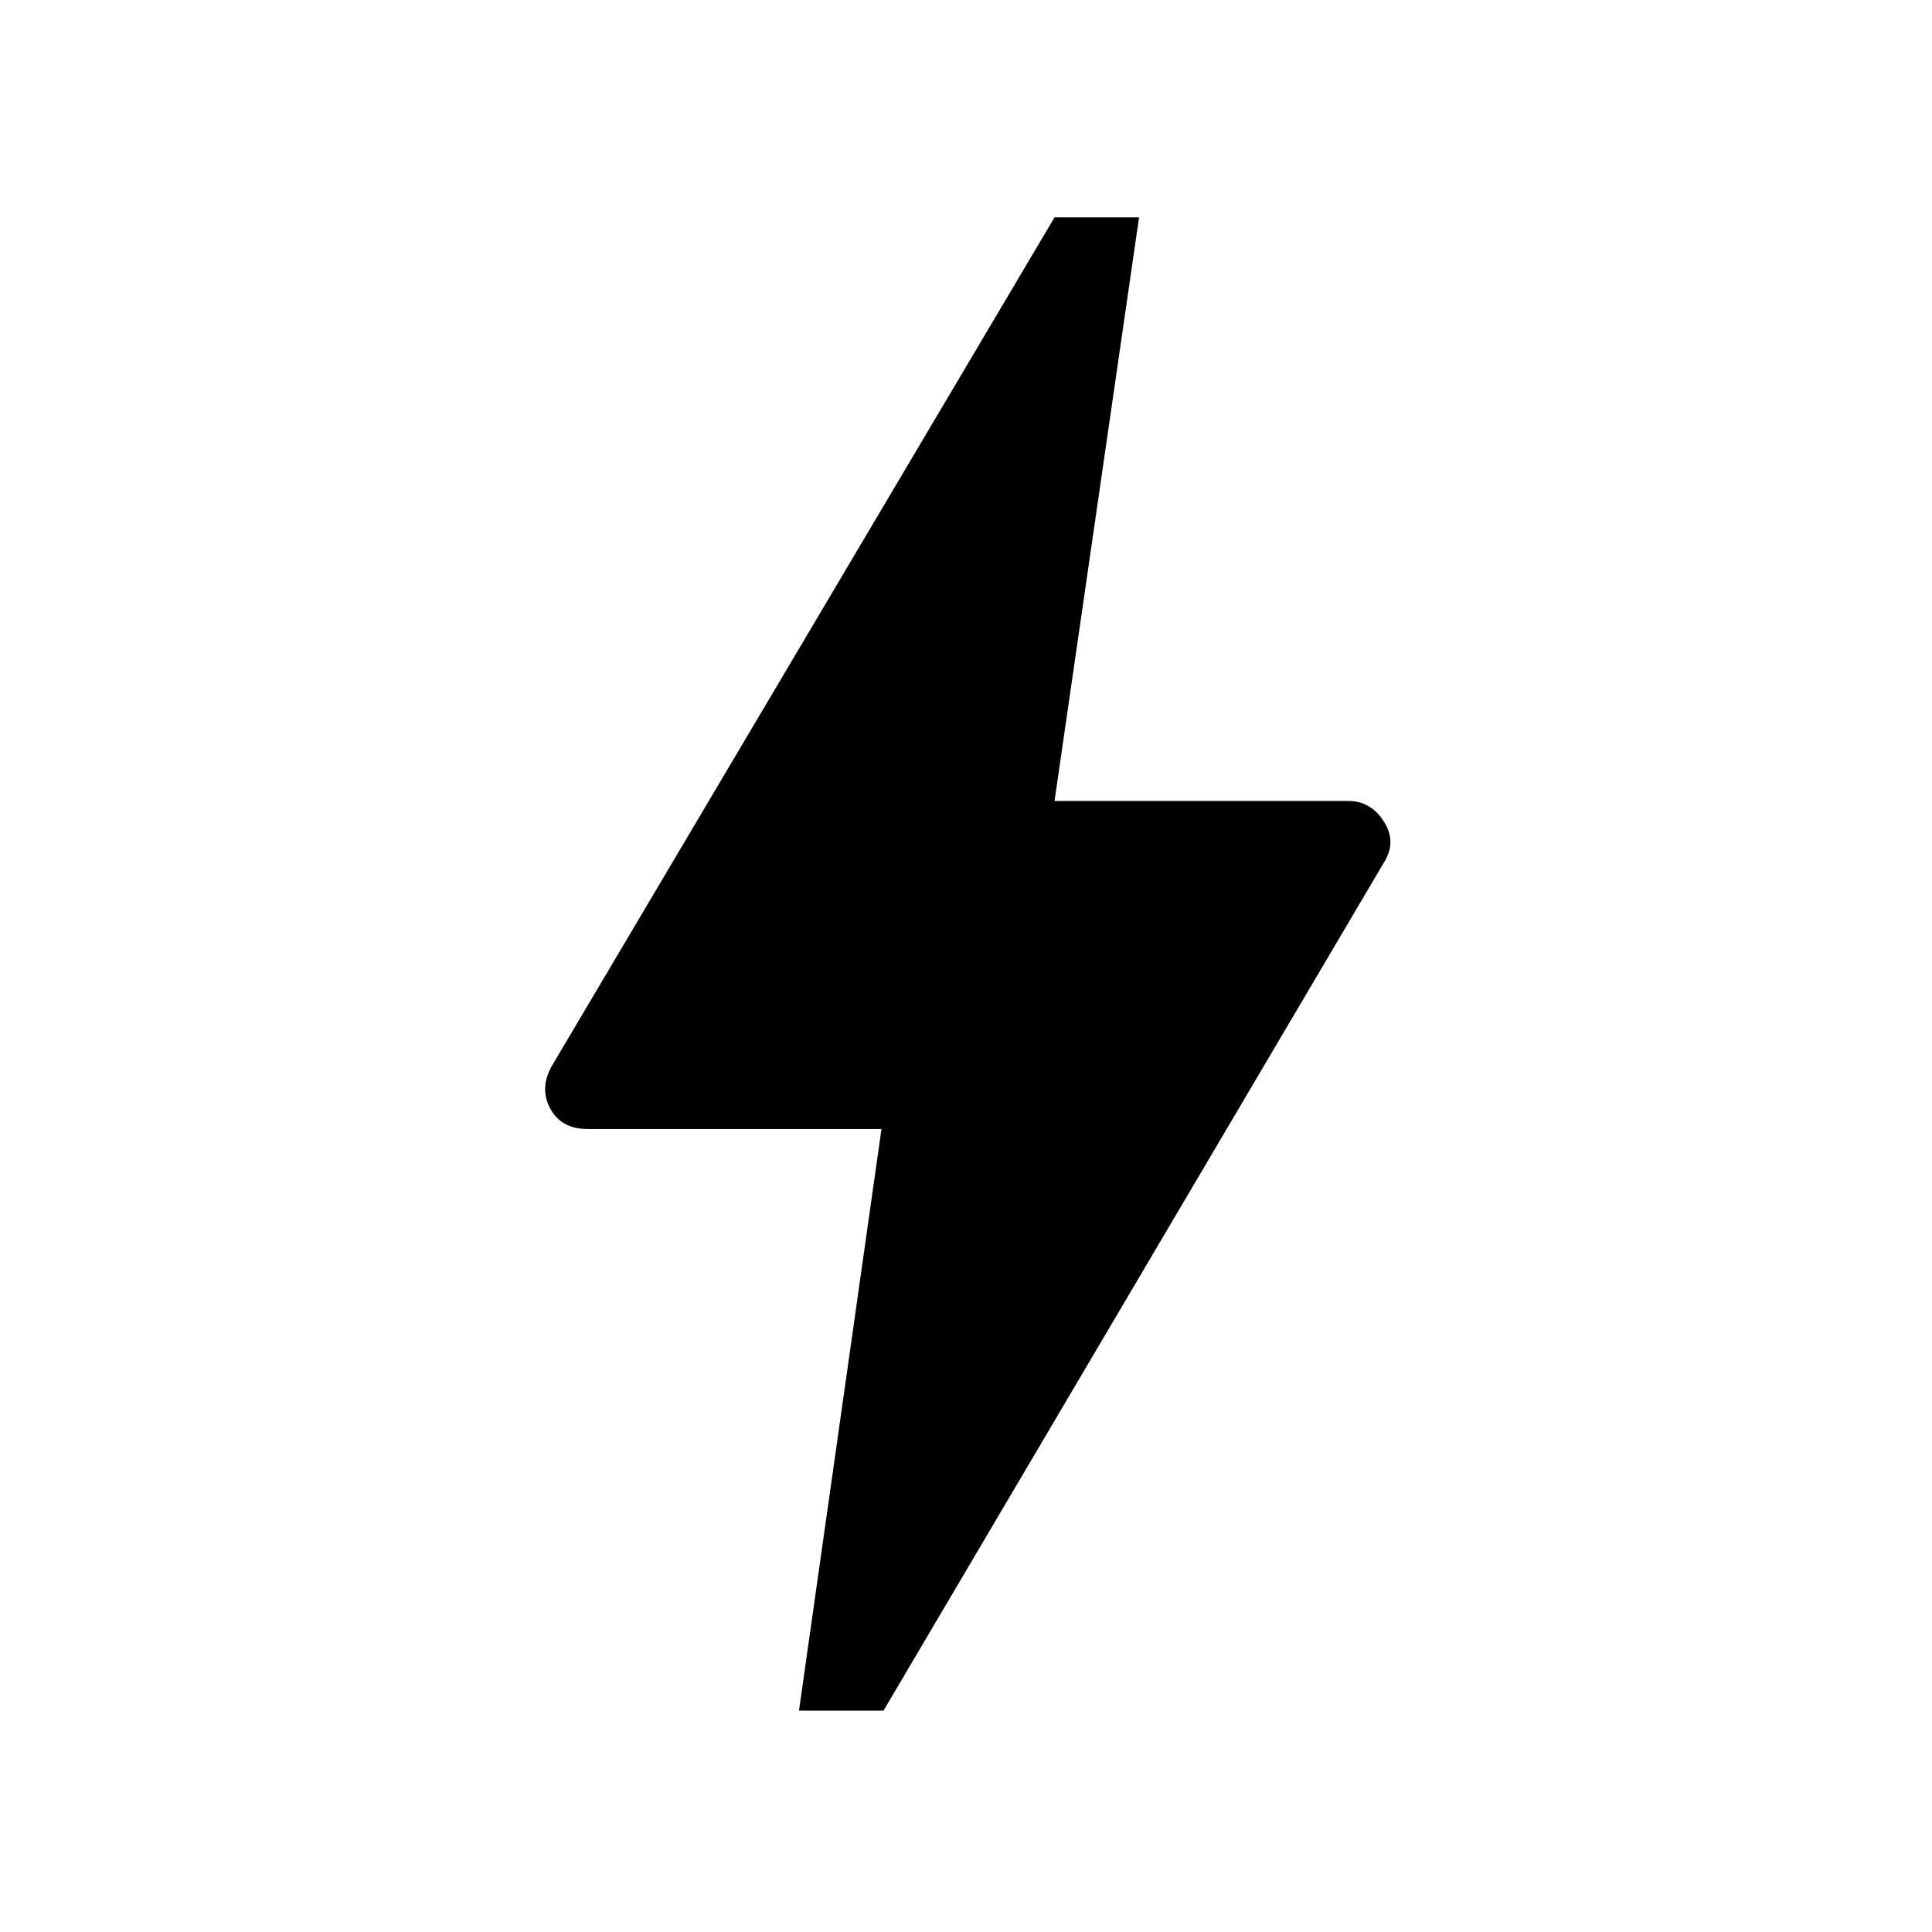 <svg xmlns="http://www.w3.org/2000/svg" height="40" width="40"><path d="M16.542 35.417 18.25 23.375H12.167Q11.625 23.375 11.396 22.958Q11.167 22.542 11.417 22.083L21.833 4.5H23.583L21.833 16.583H27.917Q28.375 16.583 28.646 17Q28.917 17.417 28.667 17.833L18.292 35.417Z"/></svg>